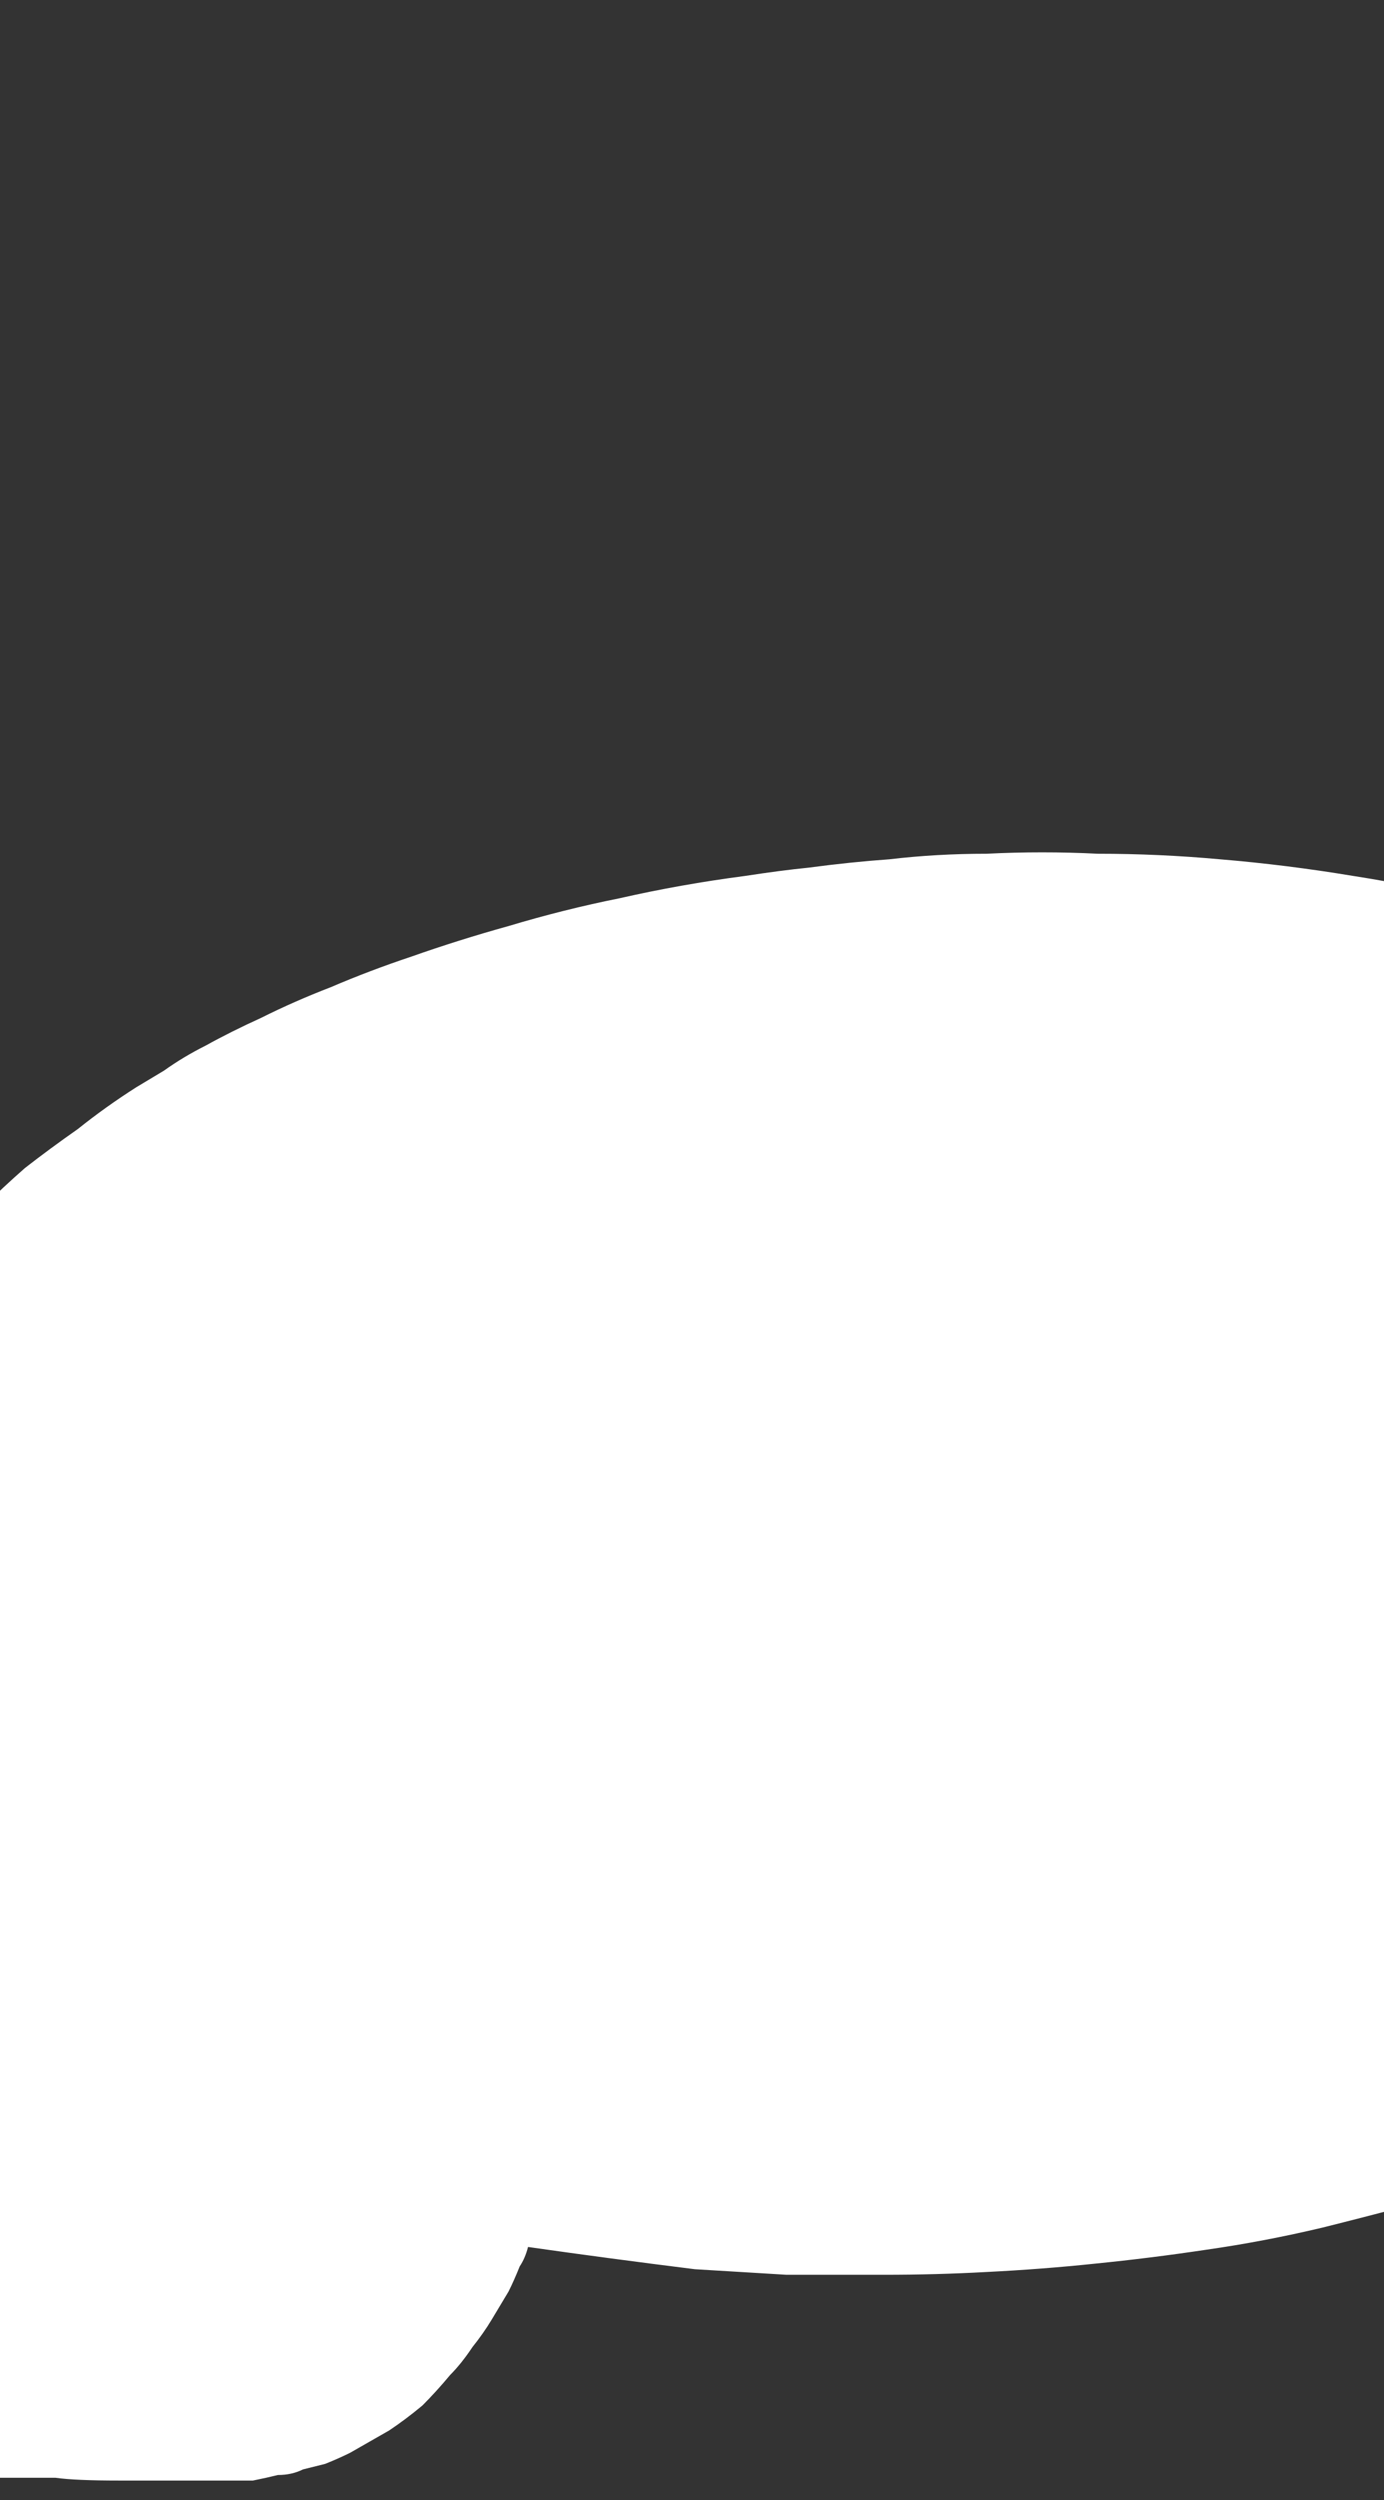 <?xml version="1.0" encoding="UTF-8" standalone="no"?>
<svg xmlns:xlink="http://www.w3.org/1999/xlink" height="44.95px" width="24.9px" xmlns="http://www.w3.org/2000/svg">
  <rect width="100%" height="100%" fill="#333333" stroke="none"/>
  <g transform="matrix(1.0, 0.0, 0.0, 1.0, 25.0, 21.25)">
    <path d="M-28.9 12.35 Q-28.95 12.15 -28.95 11.95 -29.0 11.75 -29.05 11.55 -29.1 11.3 -29.1 11.05 -29.15 10.8 -29.15 10.55 -29.15 10.3 -29.2 10.0 -29.2 9.75 -29.2 9.45 -29.15 9.15 -29.15 8.85 -29.15 8.5 -29.1 8.2 -29.1 8.0 -29.05 7.8 -29.0 7.55 -28.95 7.3 -28.9 7.0 -28.85 6.7 -28.75 6.35 -28.65 6.0 -28.55 5.65 -28.45 5.3 -28.3 4.9 -28.15 4.55 -27.95 4.1 -27.75 3.75 -27.55 3.3 -27.3 2.9 -27.2 2.75 -27.1 2.6 -26.95 2.35 -26.8 2.15 -26.6 1.9 -26.4 1.65 -26.2 1.35 -25.9 1.1 -25.6 0.75 -25.3 0.45 -24.95 0.1 -24.55 -0.25 -24.1 -0.6 -23.6 -0.95 -23.1 -1.35 -22.55 -1.7 -22.3 -1.85 -22.05 -2.0 -21.7 -2.25 -21.3 -2.45 -20.85 -2.7 -20.3 -2.95 -19.7 -3.25 -19.05 -3.5 -18.35 -3.8 -17.6 -4.05 -16.75 -4.35 -15.85 -4.6 -14.85 -4.9 -13.85 -5.1 -12.75 -5.35 -11.6 -5.5 -10.95 -5.6 -10.45 -5.65 -9.7 -5.75 -9.0 -5.8 -8.15 -5.9 -7.25 -5.9 -6.25 -5.95 -5.25 -5.9 -4.15 -5.9 -3.05 -5.8 -1.85 -5.7 -0.65 -5.5 0.65 -5.3 1.9 -4.95 3.25 -4.6 4.6 -4.15 4.9 -4.05 5.2 -3.9 5.75 -3.7 6.3 -3.5 7.05 -3.15 7.75 -2.85 8.6 -2.45 9.35 -2.0 10.25 -1.5 11.0 -0.95 11.85 -0.35 12.55 0.25 13.3 0.9 13.85 1.6 14.45 2.4 14.75 3.15 14.9 3.5 15.0 3.9 15.1 4.25 15.2 4.6 15.25 4.95 15.3 5.25 15.35 5.55 15.4 5.85 15.4 6.1 15.4 6.35 15.4 6.55 15.4 6.7 15.4 6.85 15.4 6.95 15.4 7.0 15.4 7.05 15.4 7.1 15.4 7.2 15.35 7.3 15.35 7.4 15.35 7.55 15.3 7.7 15.25 7.9 15.2 8.1 15.15 8.3 15.1 8.5 15.05 8.7 14.95 8.95 14.85 9.2 14.75 9.45 14.65 9.7 14.5 9.95 14.3 10.35 14.0 10.75 13.75 11.15 13.45 11.5 13.15 11.85 12.8 12.15 12.5 12.45 12.15 12.75 11.8 13.05 11.35 13.35 11.0 13.6 10.55 13.85 10.15 14.1 9.7 14.35 9.3 14.6 8.8 14.85 8.05 15.25 7.7 15.45 7.1 15.75 6.6 16.0 6.0 16.3 5.45 16.55 4.85 16.8 4.3 17.05 3.65 17.3 3.05 17.55 2.4 17.8 1.75 18.0 1.05 18.2 0.35 18.4 -0.4 18.6 -1.2 18.8 -2.25 19.05 -3.3 19.2 -4.3 19.35 -5.3 19.45 -6.25 19.55 -7.25 19.6 -8.15 19.65 -9.1 19.65 -9.95 19.65 -10.85 19.65 -11.7 19.6 -12.5 19.55 -13.3 19.45 -14.05 19.35 -14.8 19.25 -15.5 19.15 -15.55 19.35 -15.65 19.5 -15.75 19.75 -15.85 19.95 -16.0 20.2 -16.15 20.45 -16.3 20.7 -16.5 20.95 -16.7 21.25 -16.9 21.45 -17.15 21.75 -17.4 22.0 -17.7 22.25 -18.0 22.45 -18.35 22.65 -18.7 22.85 -18.9 22.95 -19.15 23.05 -19.35 23.1 -19.55 23.15 -19.75 23.25 -20.0 23.25 -20.2 23.3 -20.45 23.35 -20.7 23.35 -20.95 23.35 -21.2 23.35 -21.5 23.35 -21.8 23.35 -22.15 23.35 -22.4 23.35 -22.85 23.35 -23.65 23.35 -24.0 23.3 -24.6 23.3 -25.0 23.3 -25.5 23.25 -25.9 23.25 -26.3 23.2 -26.7 23.15 -27.05 23.1 -27.4 23.0 -27.7 22.95 -28.0 22.85 -28.3 22.7 -28.55 22.6 -28.85 22.45 -29.1 22.25 -29.4 22.05 -29.7 21.75 -30.0 21.5 -30.25 21.2 -30.55 20.85 -30.75 20.5 -31.0 20.1 -31.2 19.75 -31.4 19.3 -31.55 18.9 -31.7 18.45 -31.75 18.0 -31.85 17.55 -31.8 17.05 -31.8 16.6 -31.7 16.1 -31.6 15.7 -31.45 15.3 -31.3 14.95 -31.1 14.6 -30.95 14.25 -30.7 13.95 -30.5 13.7 -30.25 13.45 -30.05 13.25 -29.85 13.05 -29.65 12.85 -29.45 12.7 -29.3 12.6 -29.1 12.5 -29.0 12.4 -28.9 12.35 L-28.9 12.35" fill="#ffffff" fill-rule="evenodd" stroke="none"/>
  </g>
</svg>
